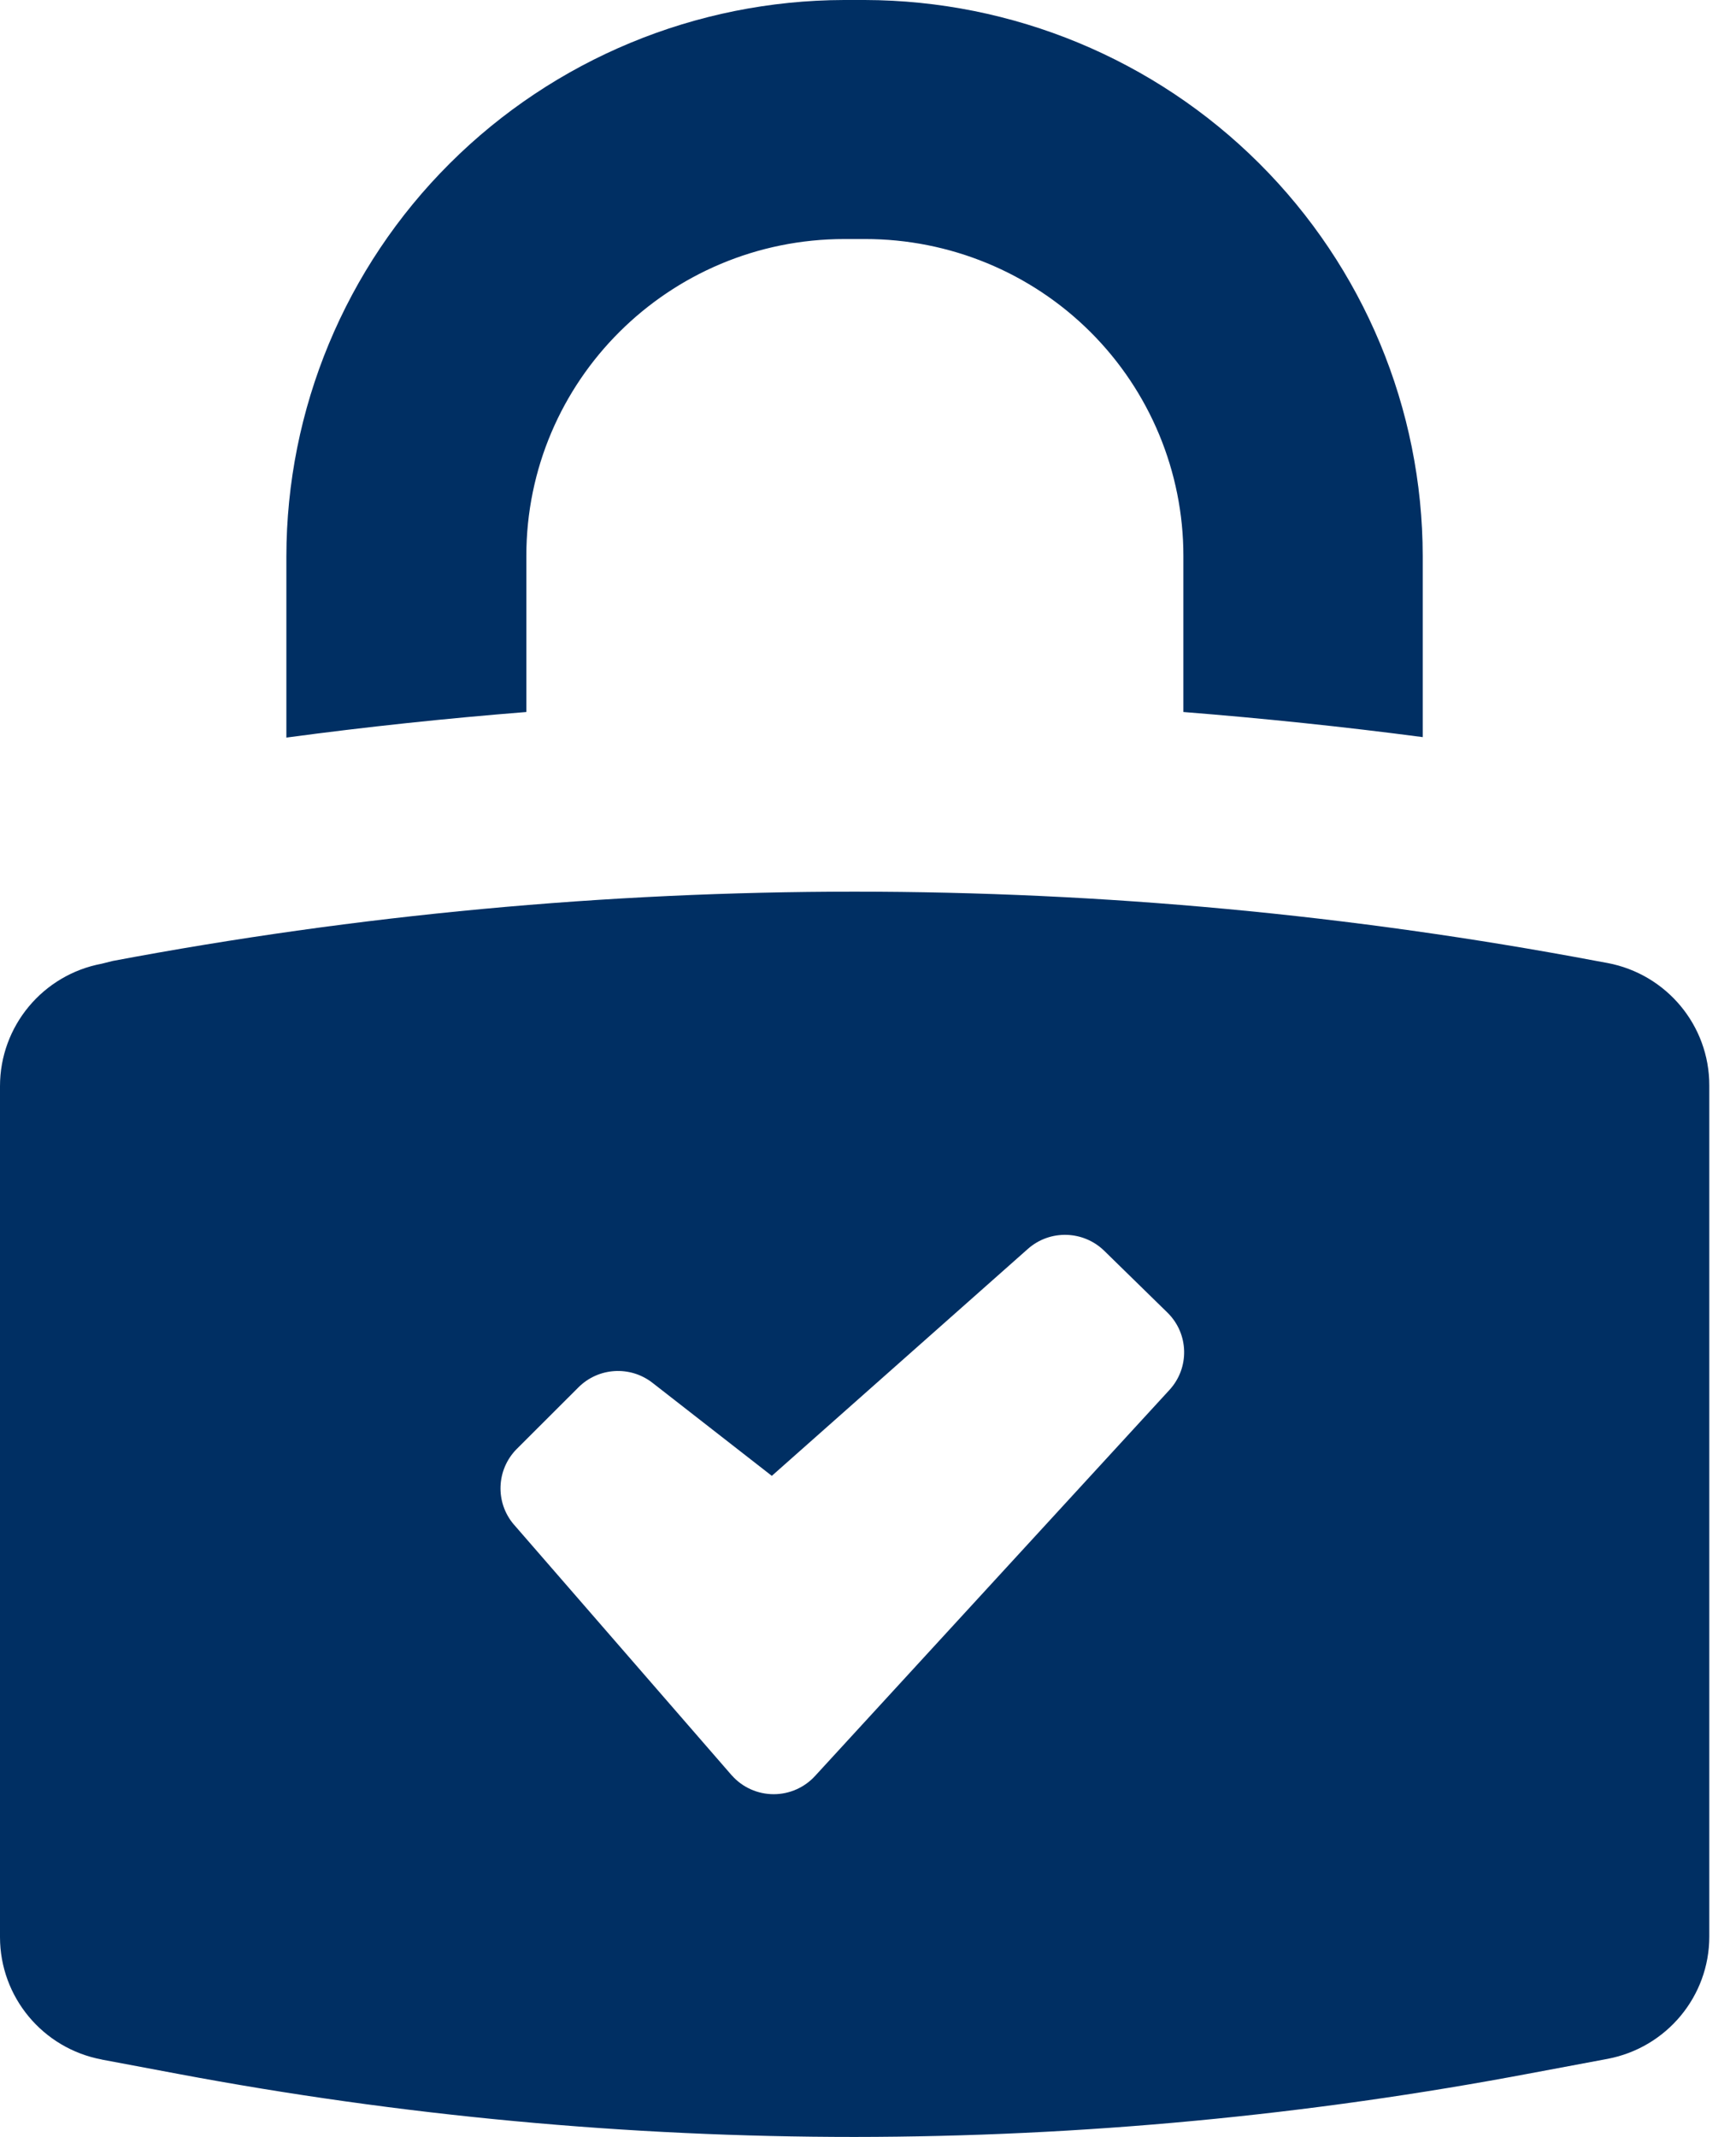 <svg xmlns="http://www.w3.org/2000/svg" width="52" height="64" viewBox="0 0 52 64">
  <path fill="#002F63" d="M35.447,21.324 L35.447,16.649 C35.447,14.131 34.444,11.716 32.657,9.937 C30.868,8.157 28.445,7.159 25.916,7.159 L25.297,7.159 C20.034,7.159 15.766,11.406 15.766,16.649 L15.766,21.324 C13.365,21.515 10.969,21.769 8.578,22.09 L8.578,16.667 C8.581,12.253 10.338,8.02 13.471,4.896 C16.603,1.772 20.85,0.011 25.283,0 L25.903,0 C30.336,0.011 34.583,1.769 37.715,4.89 C40.848,8.012 42.611,12.24 42.616,16.654 L42.616,22.076 C40.242,21.764 37.854,21.515 35.447,21.324 L35.447,21.324 Z M3.377,28.78 C18.061,26.013 33.134,26.013 47.817,28.78 L48.15,28.841 C49.921,29.175 51.203,30.716 51.2,32.508 L51.2,57.995 C51.203,59.787 49.921,61.328 48.15,61.662 L45.876,62.088 C39.191,63.354 32.402,63.995 25.597,64 C18.795,64 12.009,63.367 5.324,62.11 L3.05,61.683 L3.05,61.681 C1.282,61.35 0,59.809 0,58.014 L0,32.529 C0,30.734 1.282,29.193 3.05,28.862 L3.377,28.78 Z M15.386,45.651 L21.923,53.176 L21.923,53.174 C22.239,53.531 22.696,53.735 23.175,53.735 C23.654,53.735 24.108,53.531 24.428,53.174 L35.032,41.625 C35.636,40.965 35.612,39.951 34.979,39.321 L33.086,37.47 C32.458,36.848 31.453,36.817 30.791,37.402 L23.119,44.201 L19.545,41.415 C18.877,40.894 17.925,40.952 17.327,41.55 L15.468,43.406 C14.867,44.023 14.83,44.992 15.386,45.652 L15.386,45.651 Z"/>
</svg>
